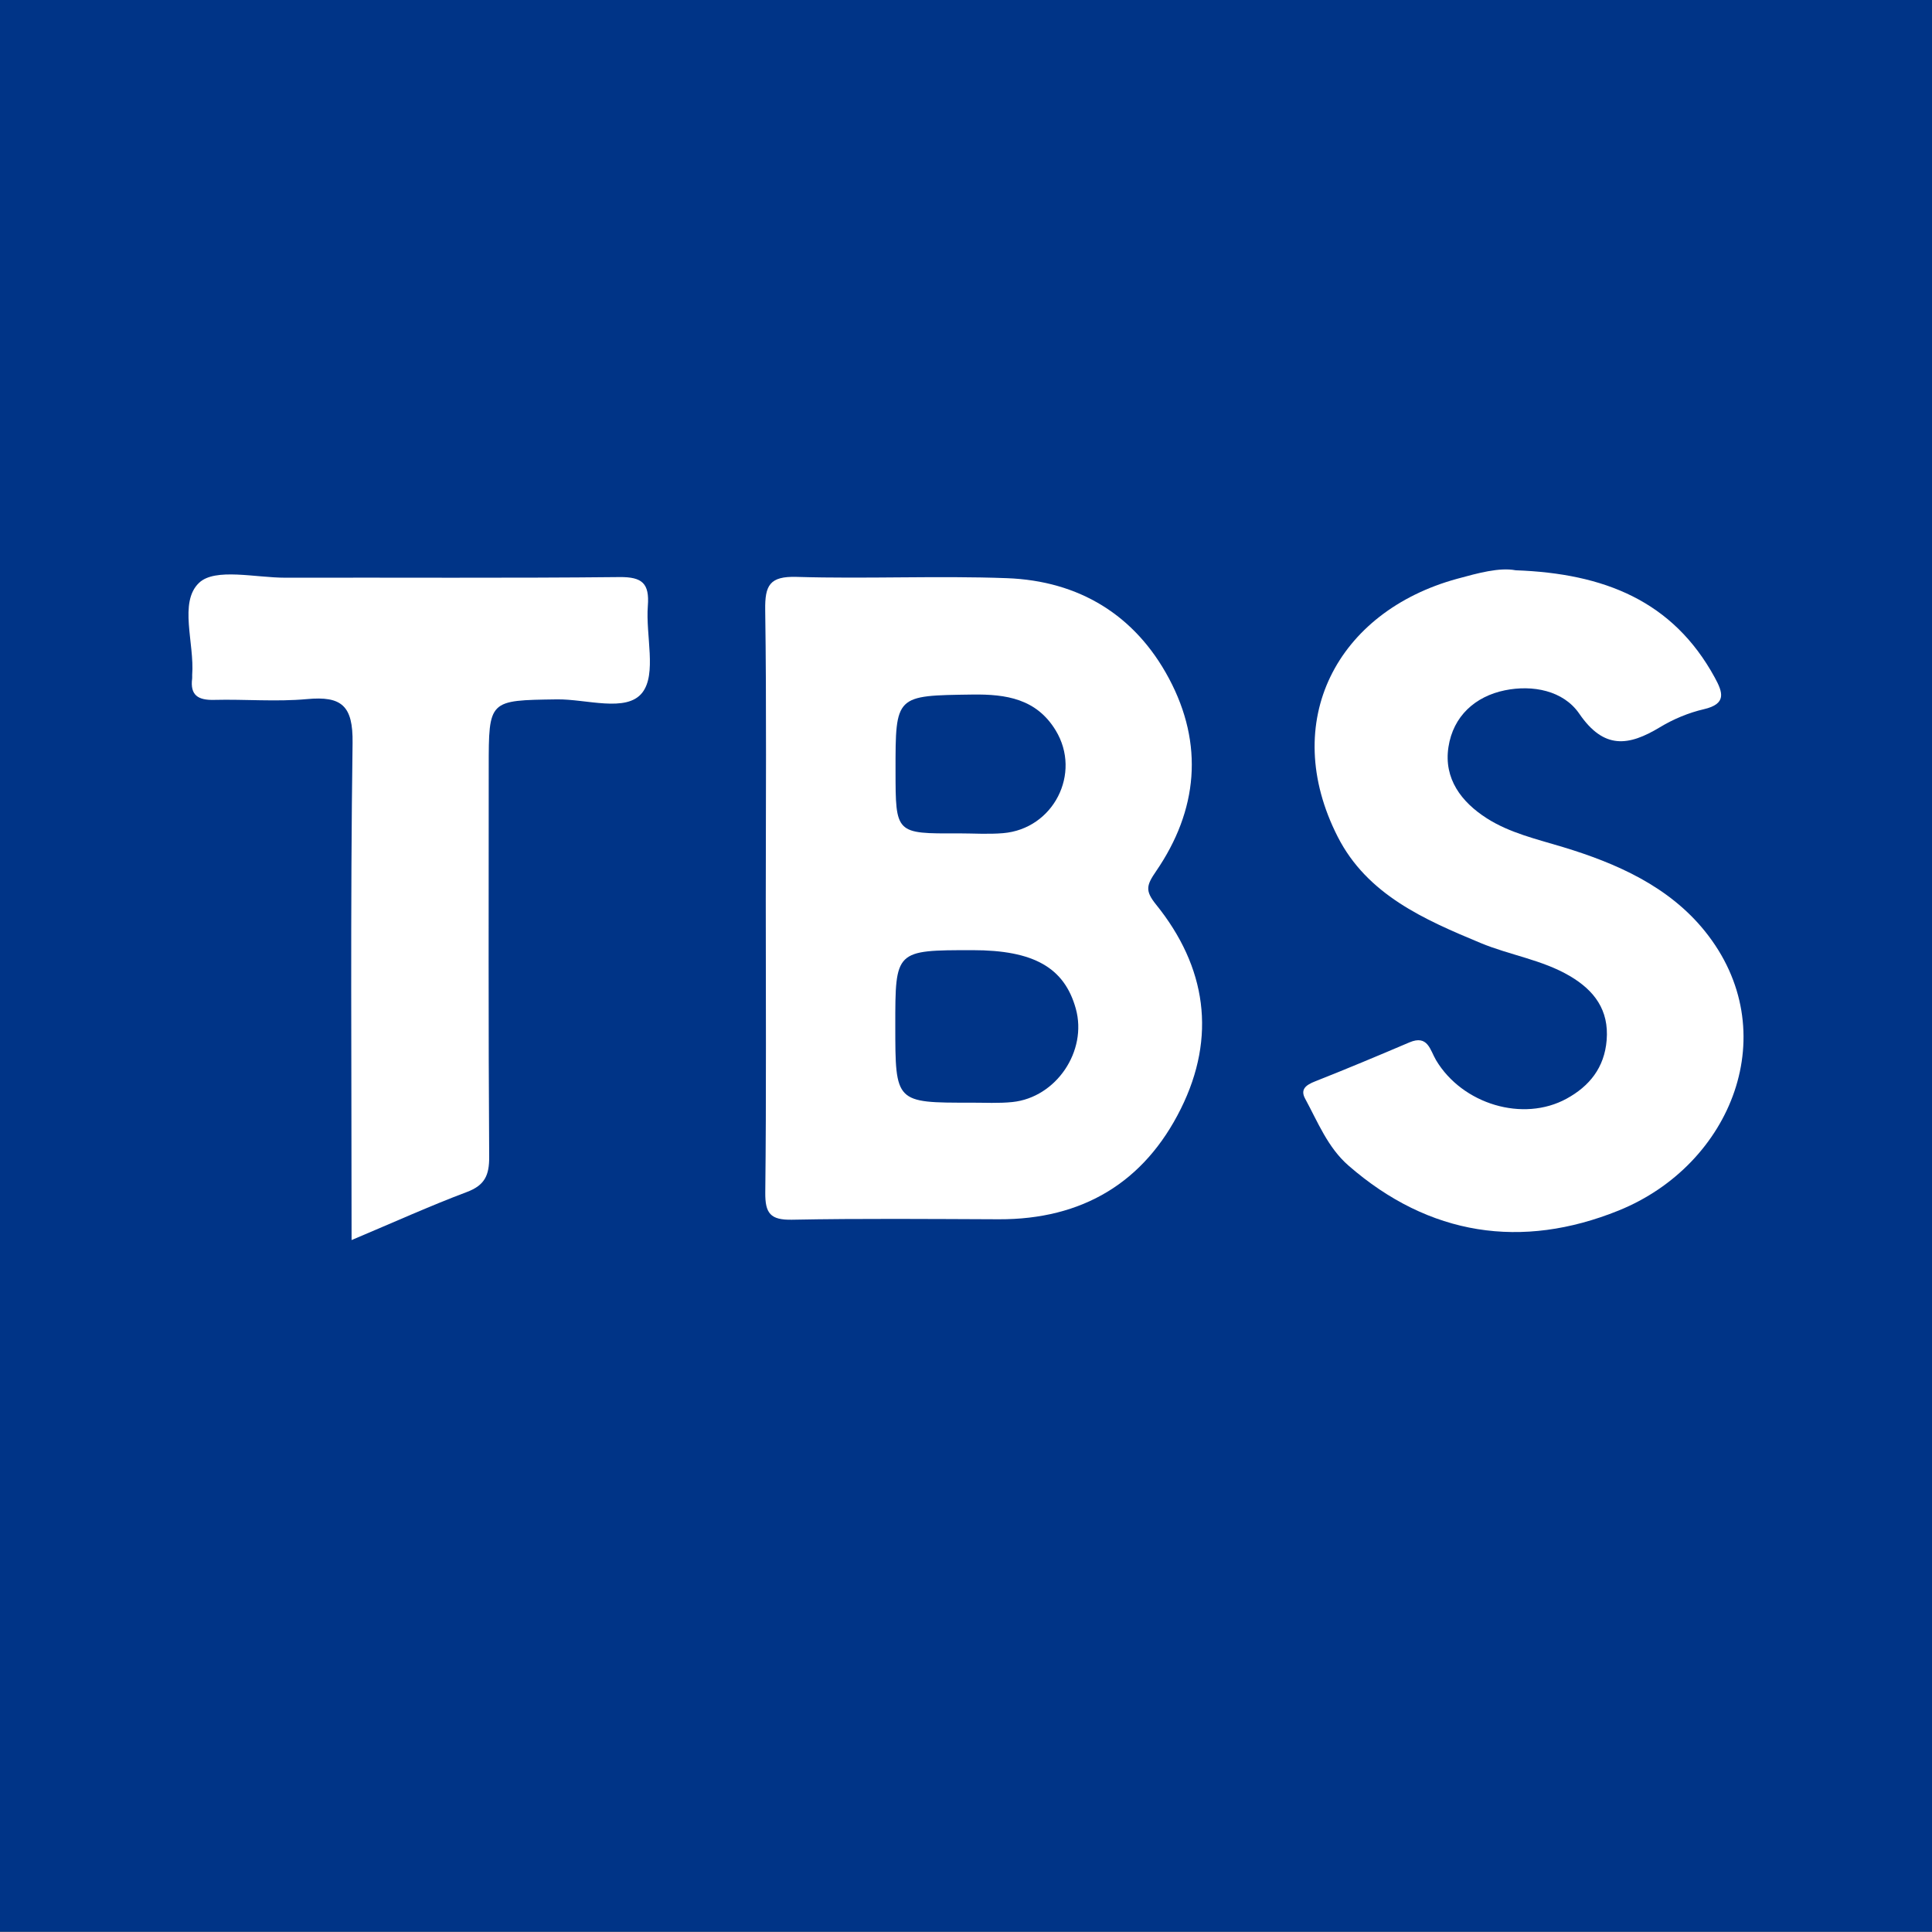 <?xml version="1.0" encoding="UTF-8" standalone="no"?>
<!-- Generator: Adobe Illustrator 16.0.0, SVG Export Plug-In . SVG Version: 6.00 Build 0)  -->

<svg
   version="1.1"
   id="Layer_1"
   x="0px"
   y="0px"
   width="280px"
   height="280px"
   viewBox="0 0 280 280"
   enable-background="new 0 0 280 280"
   xml:space="preserve"
   sodipodi:docname="tbs.svg"
   inkscape:version="1.2.2 (732a01da63, 2022-12-09)"
   xmlns:inkscape="http://www.inkscape.org/namespaces/inkscape"
   xmlns:sodipodi="http://sodipodi.sourceforge.net/DTD/sodipodi-0.dtd"
   xmlns="http://www.w3.org/2000/svg"
   xmlns:svg="http://www.w3.org/2000/svg"><rect x="0" y="0" width="280" height="280" fill="#808080" stroke="none"/><defs
   id="defs291" /><sodipodi:namedview
   id="namedview289"
   pagecolor="#ffffff"
   bordercolor="#000000"
   borderopacity="0.25"
   inkscape:showpageshadow="2"
   inkscape:pageopacity="0.0"
   inkscape:pagecheckerboard="0"
   inkscape:deskcolor="#d1d1d1"
   showgrid="false"
   inkscape:zoom="2.9071429"
   inkscape:cx="120.90909"
   inkscape:cy="140.17199"
   inkscape:window-width="1920"
   inkscape:window-height="1001"
   inkscape:window-x="-9"
   inkscape:window-y="-9"
   inkscape:window-maximized="1"
   inkscape:current-layer="g286"
   showguides="false" />
<rect
   y="-0.042"
   fill-rule="evenodd"
   clip-rule="evenodd"
   fill="#3E61AC"
   width="280"
   height="280"
   id="rect274"
   style="fill:#003487;fill-opacity:1" />
<g
   id="g286">
	<path
   fill-rule="evenodd"
   clip-rule="evenodd"
   fill="#FFFFFF"
   d="M110.981,130.36c0.001-13.987,0.12-27.975-0.082-41.958   c-0.051-3.571,0.636-4.913,4.566-4.794c10.147,0.306,20.322-0.19,30.464,0.185c10.412,0.384,18.572,5.315,23.49,14.541   c5.078,9.522,4.191,19.096-1.877,27.939c-1.393,2.029-1.615,2.816,0.008,4.827c7.293,9.037,8.775,19.153,3.586,29.594   c-5.318,10.705-14.305,16.057-26.383,16.012c-9.991-0.037-19.984-0.129-29.97,0.064c-3.126,0.059-3.907-0.91-3.873-3.953   C111.069,158.666,110.981,144.514,110.981,130.36z"
   id="path276" />
	<path
   fill-rule="evenodd"
   clip-rule="evenodd"
   fill="#FFFFFF"
   d="M219.664,82.65c12.816,0.457,22.791,4.437,28.85,15.54   c1.186,2.17,1.748,3.824-1.578,4.594c-2.205,0.511-4.412,1.431-6.354,2.605c-4.559,2.761-8.137,3.251-11.701-1.954   c-2.311-3.372-6.779-4.21-10.783-3.39c-4.287,0.878-7.494,3.73-8.18,8.232c-0.699,4.589,1.887,7.968,5.553,10.313   c3.34,2.136,7.248,3.022,11.027,4.168c7.848,2.378,15.373,5.725,20.588,12.197c11.674,14.491,3.932,33.846-12.51,40.487   c-14.014,5.662-27.441,3.68-39.146-6.521c-3.008-2.623-4.439-6.307-6.281-9.695c-0.746-1.373,0.152-1.994,1.443-2.504   c4.586-1.811,9.135-3.719,13.672-5.652c2.689-1.145,2.99,1.123,3.865,2.586c3.814,6.377,12.607,9.027,18.916,5.57   c3.305-1.811,5.477-4.484,5.803-8.475c0.359-4.387-1.809-7.221-5.328-9.295c-4.023-2.368-8.695-3.022-12.938-4.789   c-8.174-3.4-16.434-6.998-20.711-15.398c-8.508-16.71-0.109-32.628,17.314-37.389C214.17,83.066,217.293,82.197,219.664,82.65z"
   id="path278" />
	<path
   fill-rule="evenodd"
   clip-rule="evenodd"
   fill="#FFFFFF"
   d="M50.954,179.719c0-24.469-0.189-48.253,0.144-72.031   c0.076-5.399-1.559-6.836-6.602-6.37c-4.456,0.412-8.982,0.001-13.473,0.115c-2.303,0.058-3.497-0.663-3.174-3.114   c0.021-0.163-0.01-0.333,0.002-0.499c0.357-4.585-1.981-10.536,1.005-13.359c2.325-2.198,8.202-0.726,12.5-0.735   c16.144-0.038,32.288,0.078,48.43-0.092c3.306-0.035,4.355,0.93,4.104,4.175c-0.333,4.292,1.32,9.86-0.813,12.583   c-2.287,2.919-8.104,0.903-12.37,0.966c-9.877,0.146-9.878,0.046-9.878,9.87c0,18.807-0.059,37.615,0.067,56.419   c0.018,2.676-0.63,4.129-3.239,5.109C62.29,174.777,57.055,177.15,50.954,179.719z"
   id="path280" />
	<path
   fill-rule="evenodd"
   clip-rule="evenodd"
   fill="#4060AC"
   d="M129.753,148.643c-0.004-10.938-0.004-10.938,11.204-10.938   c8.855,0,13.308,2.526,14.958,8.485c1.699,6.133-2.836,12.873-9.197,13.527c-1.977,0.203-3.988,0.088-5.985,0.09   C129.757,159.824,129.757,159.82,129.753,148.643z"
   id="path282"
   style="fill:#003487;fill-opacity:1" />
	<path
   fill-rule="evenodd"
   clip-rule="evenodd"
   fill="#4060AC"
   d="M138.87,120.777c-9.074,0.051-9.074,0.051-9.082-9.054   c-0.01-11.016-0.008-10.907,11.138-11.064c4.914-0.069,9.287,0.621,12.072,5.194c3.791,6.228-0.32,14.29-7.635,14.896   C143.213,120.928,141.035,120.777,138.87,120.777z"
   id="path284"
   style="fill:#003487;fill-opacity:1" />
</g>
</svg>
